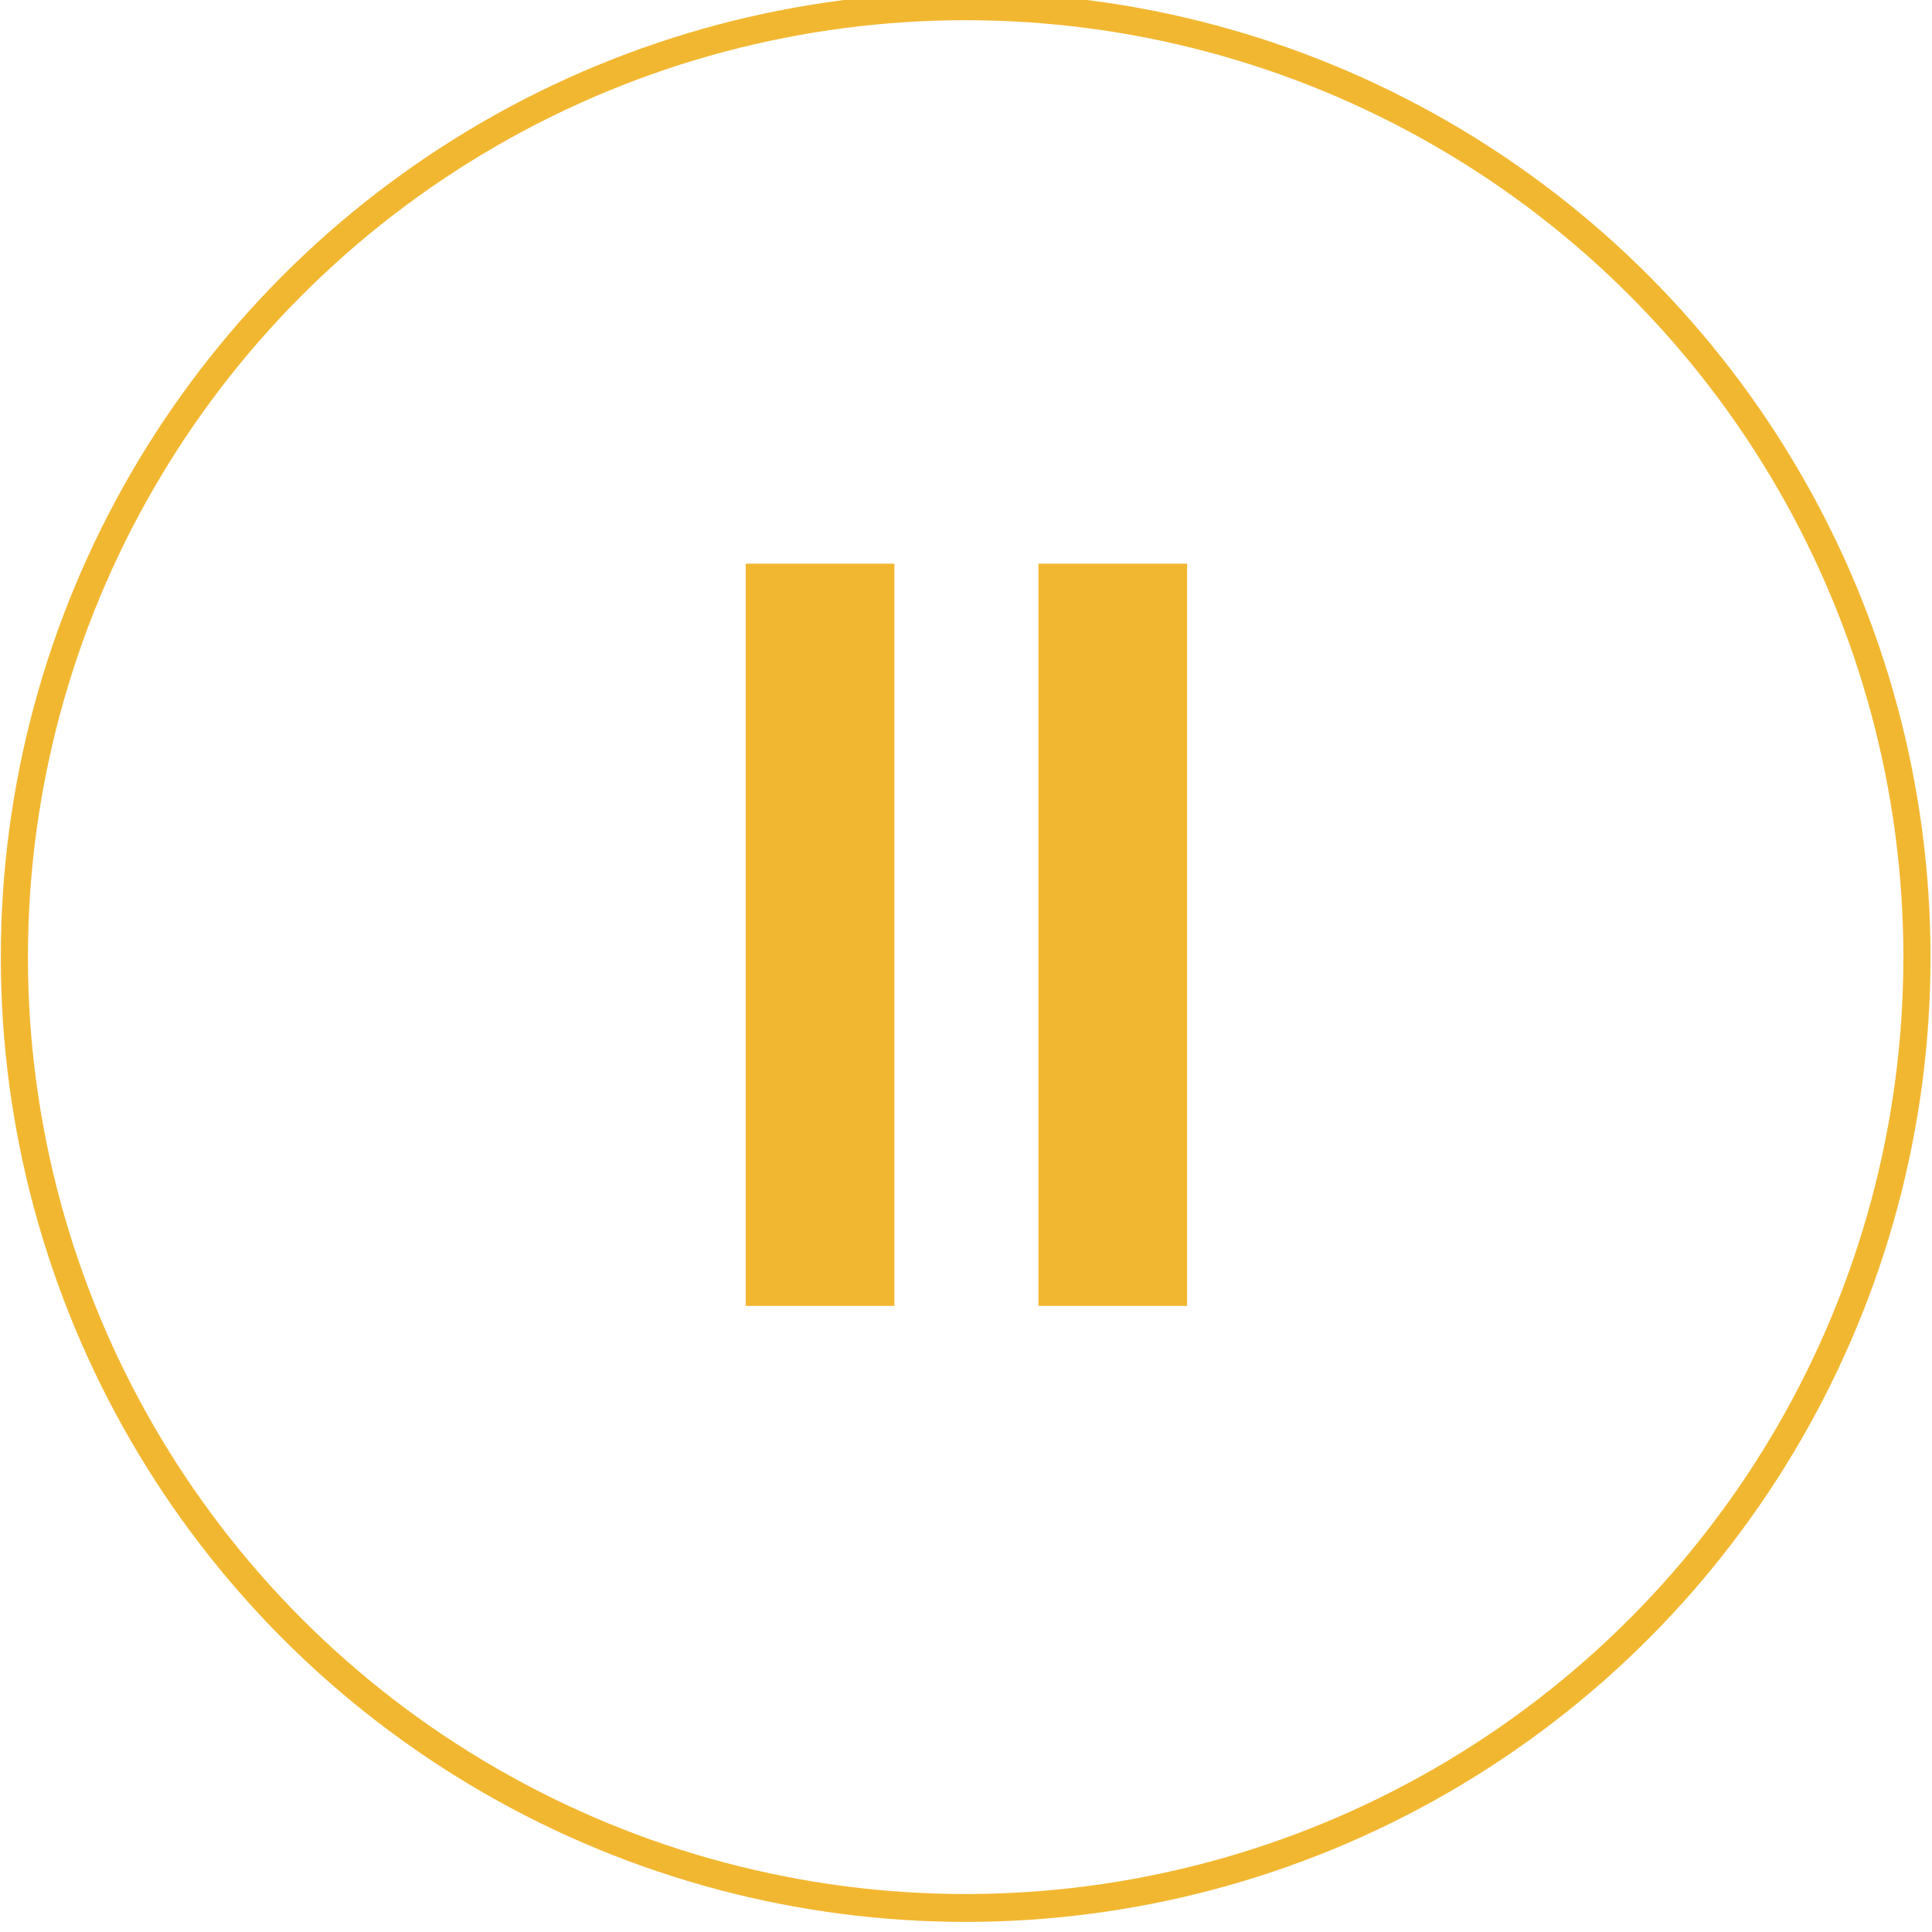 <?xml version="1.0" encoding="UTF-8" standalone="no"?>
<!DOCTYPE svg PUBLIC "-//W3C//DTD SVG 1.1//EN" "http://www.w3.org/Graphics/SVG/1.1/DTD/svg11.dtd">
<svg width="100%" height="100%" viewBox="0 0 130 130" version="1.1" xmlns="http://www.w3.org/2000/svg" xmlns:xlink="http://www.w3.org/1999/xlink" xml:space="preserve" xmlns:serif="http://www.serif.com/" style="fill-rule:evenodd;clip-rule:evenodd;stroke-linecap:round;stroke-linejoin:round;stroke-miterlimit:1.5;">
    <g transform="matrix(1,0,0,1,-1587.15,-1755.07)">
        <g transform="matrix(1,0,0,1,1538,0)">
            <g transform="matrix(0.882,0,0,0.906,-233.469,163.413)">
                <g id="stopButton">
                    <ellipse cx="394.1" cy="1827.88" rx="72.574" ry="70.618" style="fill:none;"/>
                    <clipPath id="_clip1">
                        <ellipse cx="394.1" cy="1827.88" rx="72.574" ry="70.618"/>
                    </clipPath>
                    <g clip-path="url(#_clip1)">
                        <g id="stopFigure" transform="matrix(1.134,0,0,1.103,210.224,-182.781)">
                            <g transform="matrix(0.861,0,0,0.994,-1252.9,9.954)">
                                <rect x="1626.31" y="1797.24" width="11.615" height="50.278" style="fill:rgb(242,183,49);"/>
                            </g>
                            <g transform="matrix(0.861,0,0,0.994,-1233.21,9.954)">
                                <rect x="1626.31" y="1797.24" width="11.615" height="50.278" style="fill:rgb(242,183,49);"/>
                            </g>
                        </g>
                    </g>
                    <ellipse cx="394.1" cy="1827.88" rx="72.574" ry="70.618" style="fill:none;stroke:rgb(242,183,49);stroke-width:2.07px;"/>
                </g>
            </g>
        </g>
    </g>
</svg>
